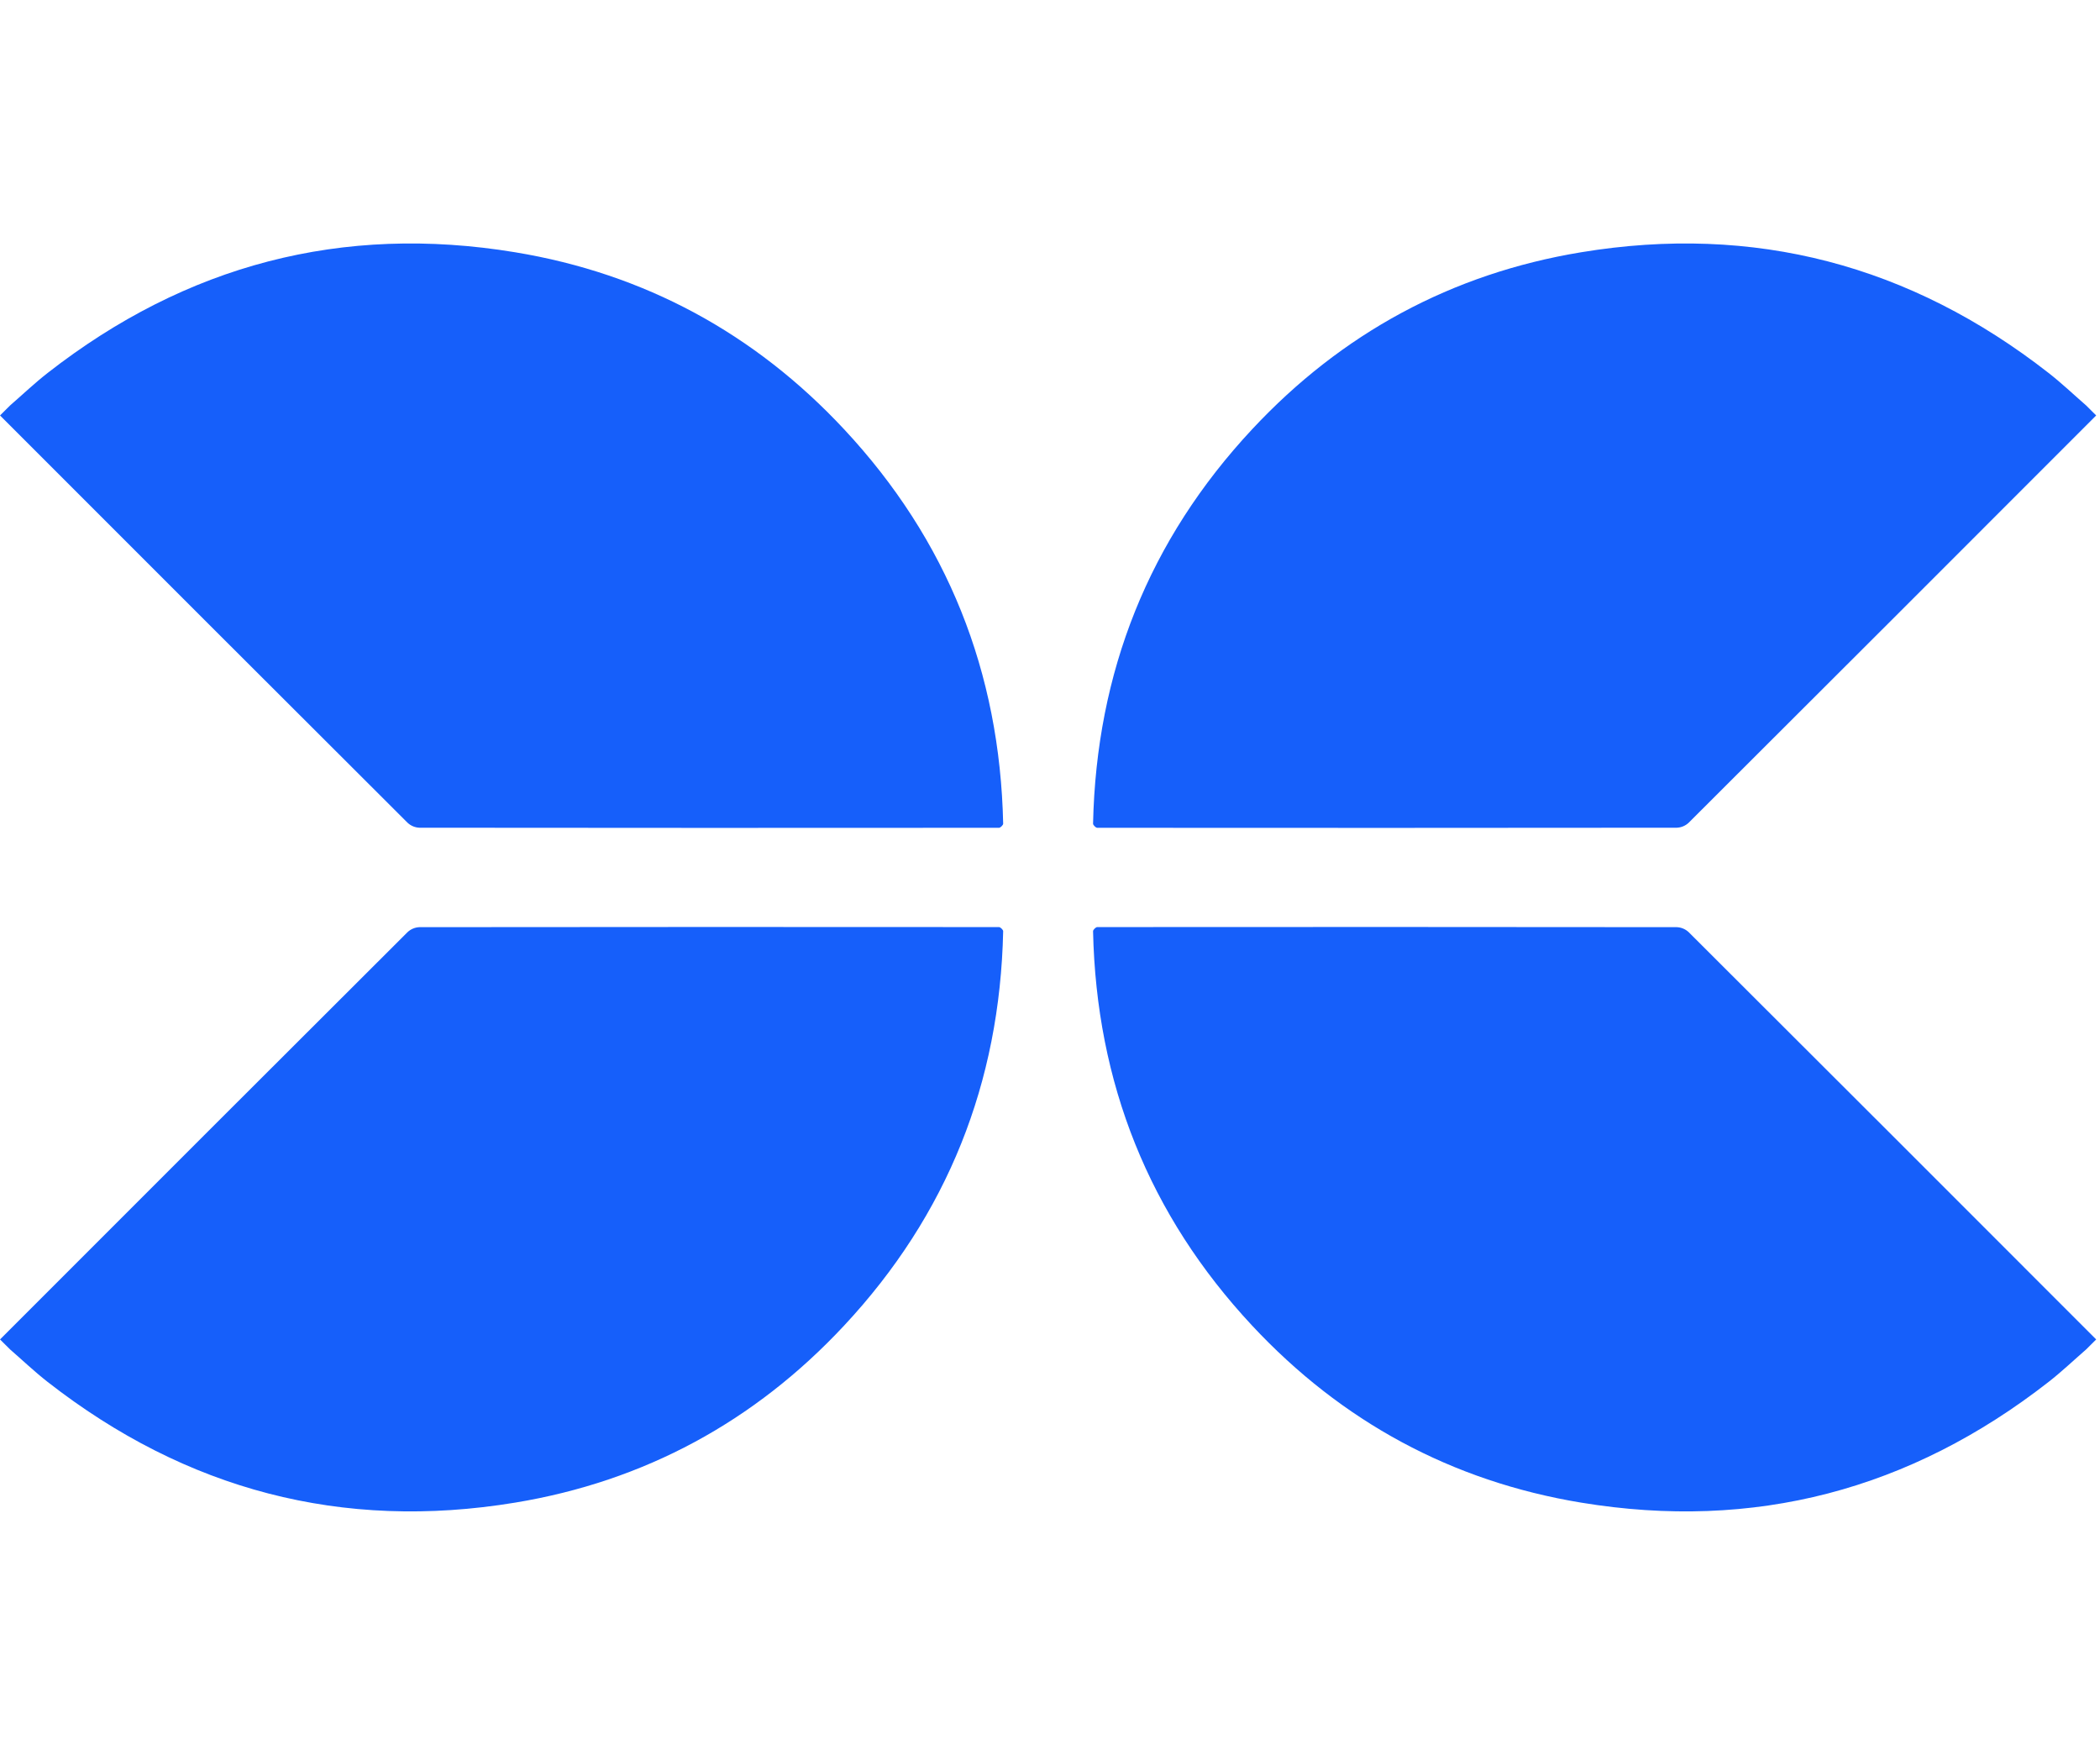 <svg width="274" height="229" viewBox="0 0 274 229" fill="none" xmlns="http://www.w3.org/2000/svg">
<path d="M1.314 52.896C2.945 51.478 4.517 49.982 6.216 48.655C24.263 34.566 44.632 29.184 67.215 32.911C84.086 35.693 98.465 43.496 110.127 55.994C123.615 70.444 130.459 87.687 130.89 107.453C130.894 107.635 130.536 107.989 130.35 107.993C105.137 108.014 79.926 108.011 54.716 107.983C54.144 107.958 53.6 107.729 53.182 107.339C35.44 89.641 17.714 71.928 0.004 54.199L1.314 52.896Z" fill="#165FFA"/>
<path d="M272.193 176.043C270.562 177.461 268.991 178.958 267.291 180.284C249.245 194.374 228.876 199.755 206.293 196.029C189.422 193.247 175.043 185.444 163.381 172.945C149.892 158.496 143.048 141.253 142.618 121.486C142.614 121.304 142.972 120.95 143.158 120.946C168.37 120.925 193.581 120.929 218.792 120.957C219.363 120.982 219.907 121.21 220.326 121.6C238.067 139.298 255.793 157.012 273.503 174.741L272.193 176.043Z" fill="#165FFA"/>
<path d="M272.193 52.896C270.563 51.478 268.991 49.982 267.291 48.655C249.245 34.566 228.876 29.184 206.293 32.911C189.422 35.693 175.043 43.496 163.381 55.994C149.892 70.444 143.048 87.687 142.618 107.453C142.614 107.635 142.972 107.989 143.158 107.993C168.37 108.014 193.581 108.011 218.792 107.983C219.363 107.958 219.907 107.729 220.326 107.339C238.067 89.641 255.793 71.928 273.503 54.199L272.193 52.896Z" fill="#165FFA"/>
<path d="M1.314 176.043C2.945 177.461 4.517 178.958 6.216 180.284C24.263 194.374 44.632 199.755 67.215 196.029C84.086 193.247 98.465 185.444 110.127 172.945C123.615 158.496 130.459 141.253 130.89 121.486C130.894 121.304 130.536 120.951 130.35 120.946C105.137 120.925 79.926 120.929 54.716 120.957C54.144 120.982 53.6 121.21 53.182 121.6C35.44 139.298 17.714 157.012 0.004 174.741L1.314 176.043Z" fill="#165FFA"/>
</svg>
